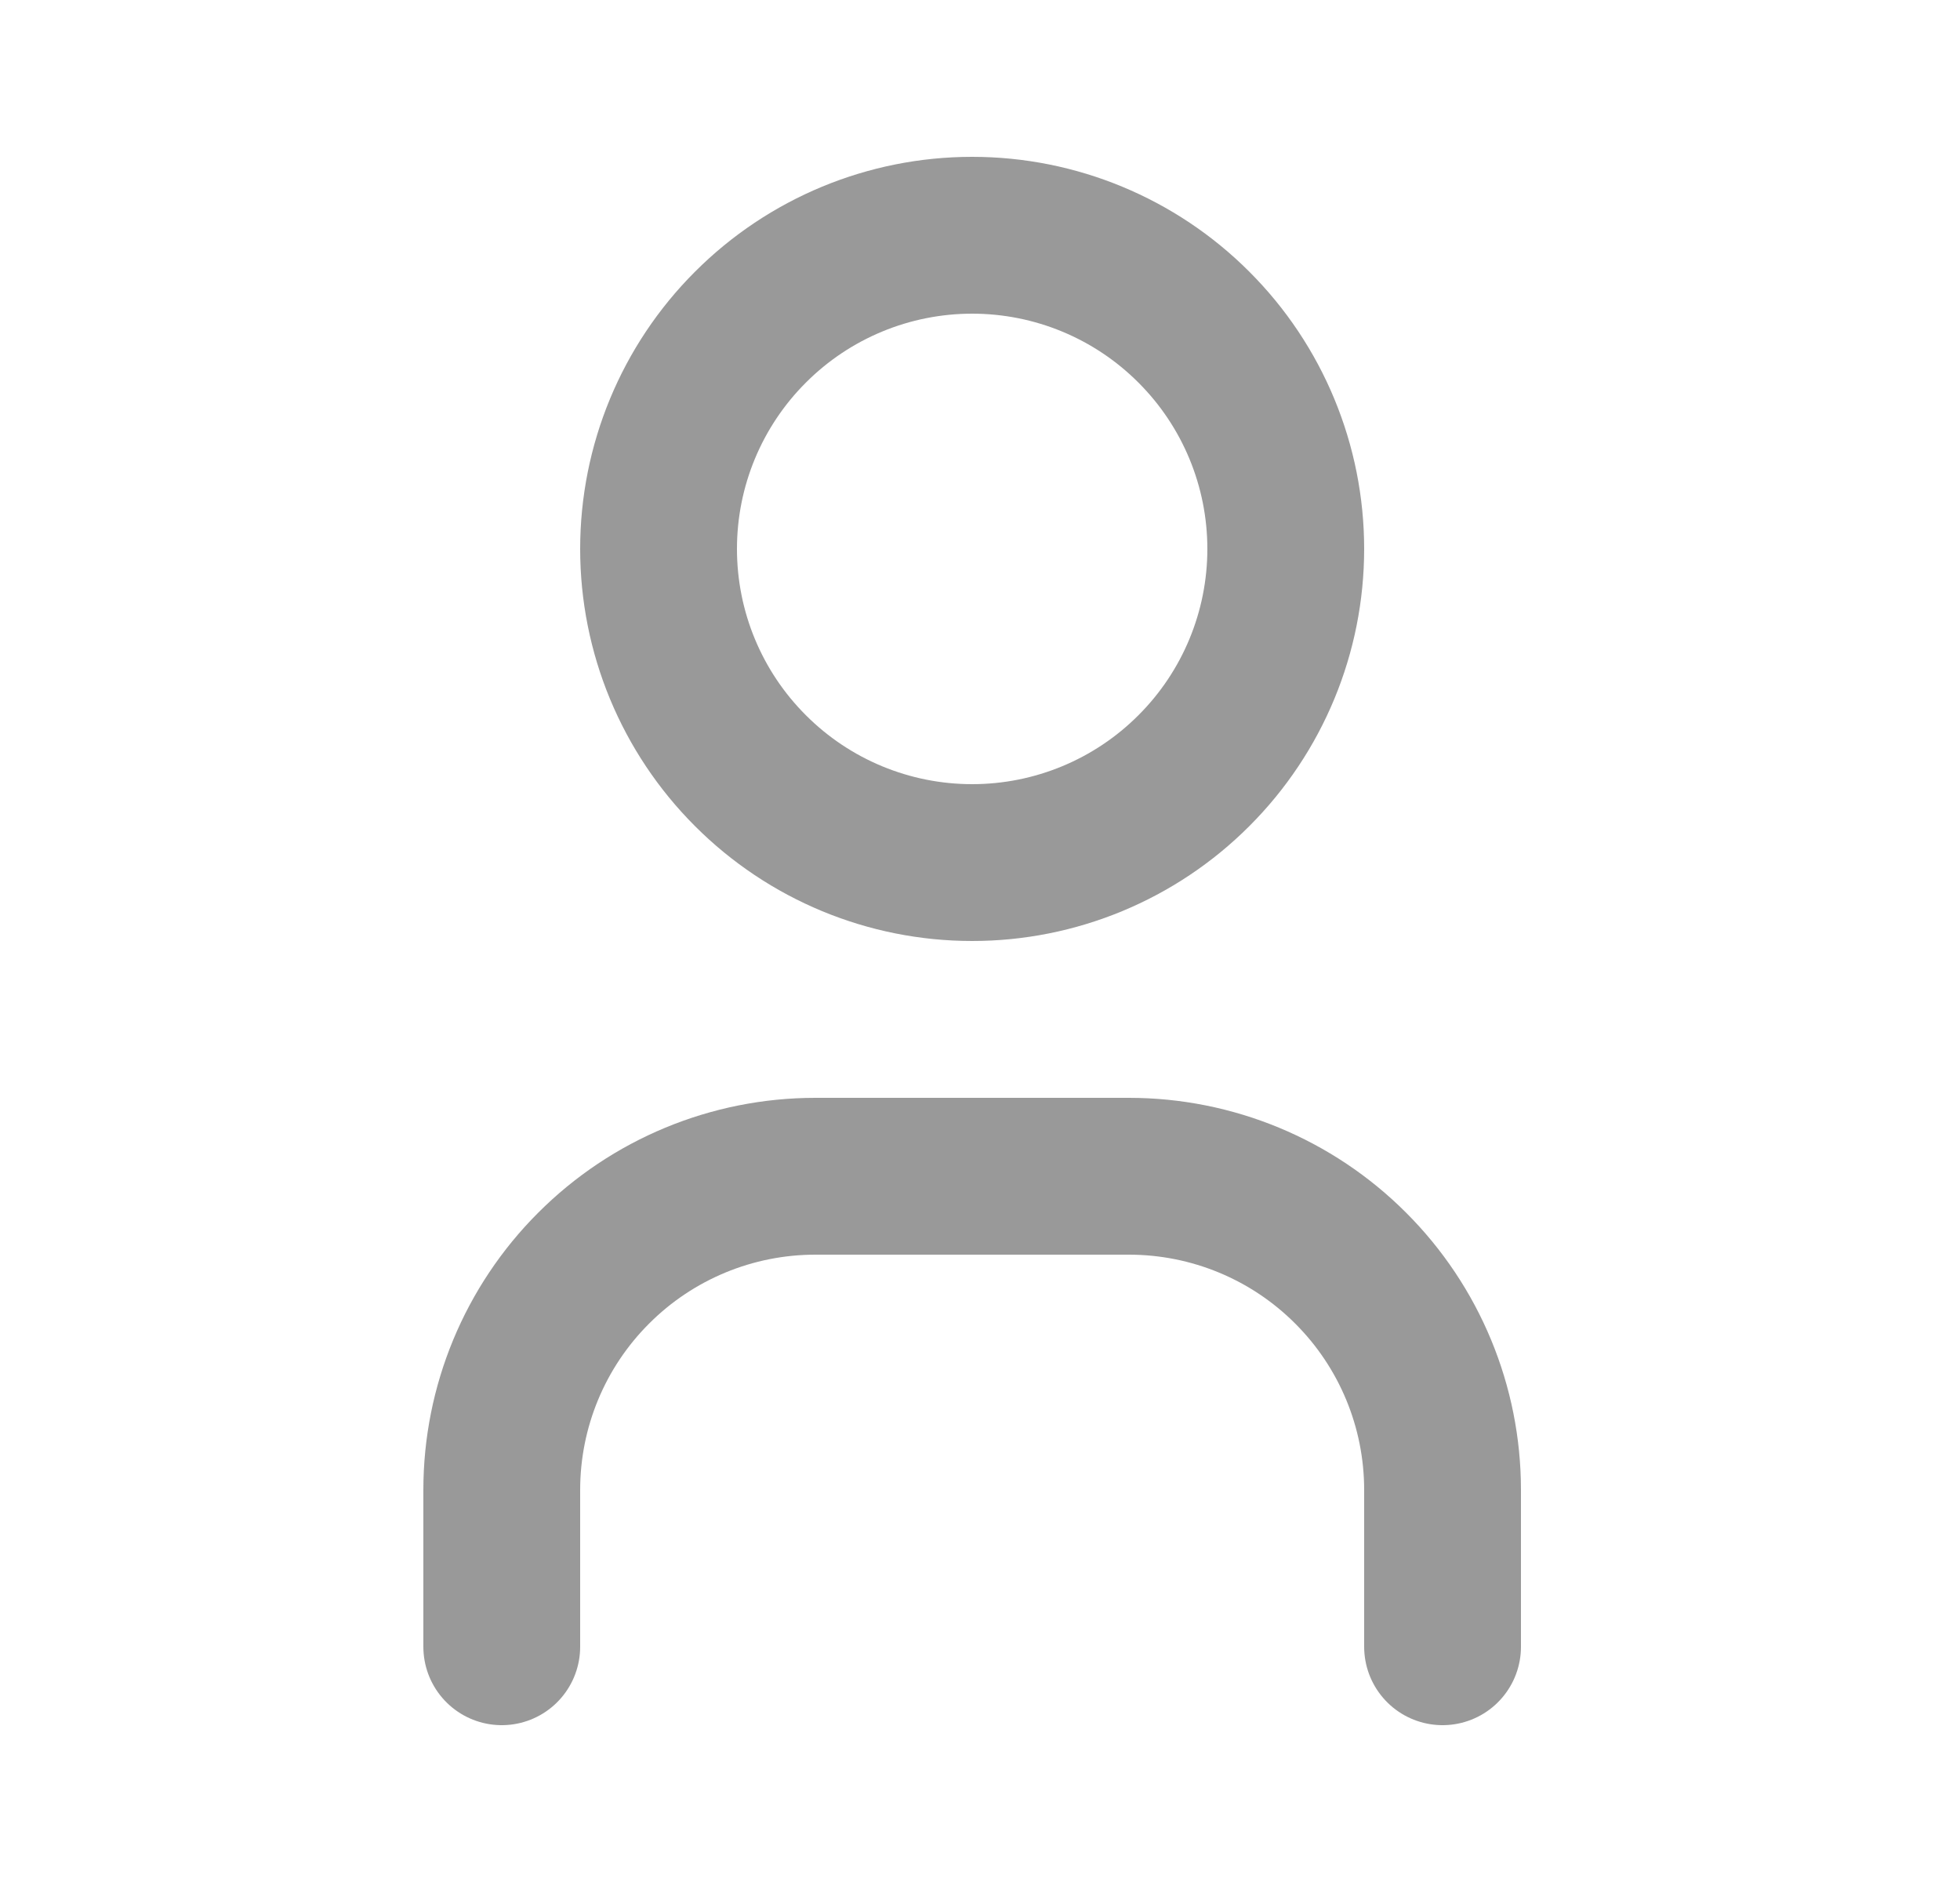 <svg width="25" height="24" viewBox="0 0 25 24" fill="none" xmlns="http://www.w3.org/2000/svg">
<g clip-path="url(#clip0_98_753)">
<path d="M8.4 7C8.4 8.061 8.821 9.078 9.572 9.828C10.322 10.579 11.339 11 12.4 11C13.461 11 14.478 10.579 15.228 9.828C15.979 9.078 16.4 8.061 16.4 7C16.4 5.939 15.979 4.922 15.228 4.172C14.478 3.421 13.461 3 12.4 3C11.339 3 10.322 3.421 9.572 4.172C8.821 4.922 8.4 5.939 8.4 7Z" stroke="#999999" stroke-width="2" stroke-linecap="round" stroke-linejoin="round"/>
<path d="M6.4 21V19C6.4 17.939 6.821 16.922 7.572 16.172C8.322 15.421 9.339 15 10.4 15H14.4C15.461 15 16.478 15.421 17.228 16.172C17.979 16.922 18.4 17.939 18.4 19V21" stroke="#999999" stroke-width="2" stroke-linecap="round" stroke-linejoin="round"/>
</g>
<defs>
<clipPath id="clip0_98_753">
<rect width="24" height="24" fill="white" transform="translate(0.4)"/>
</clipPath>
</defs>
</svg>
